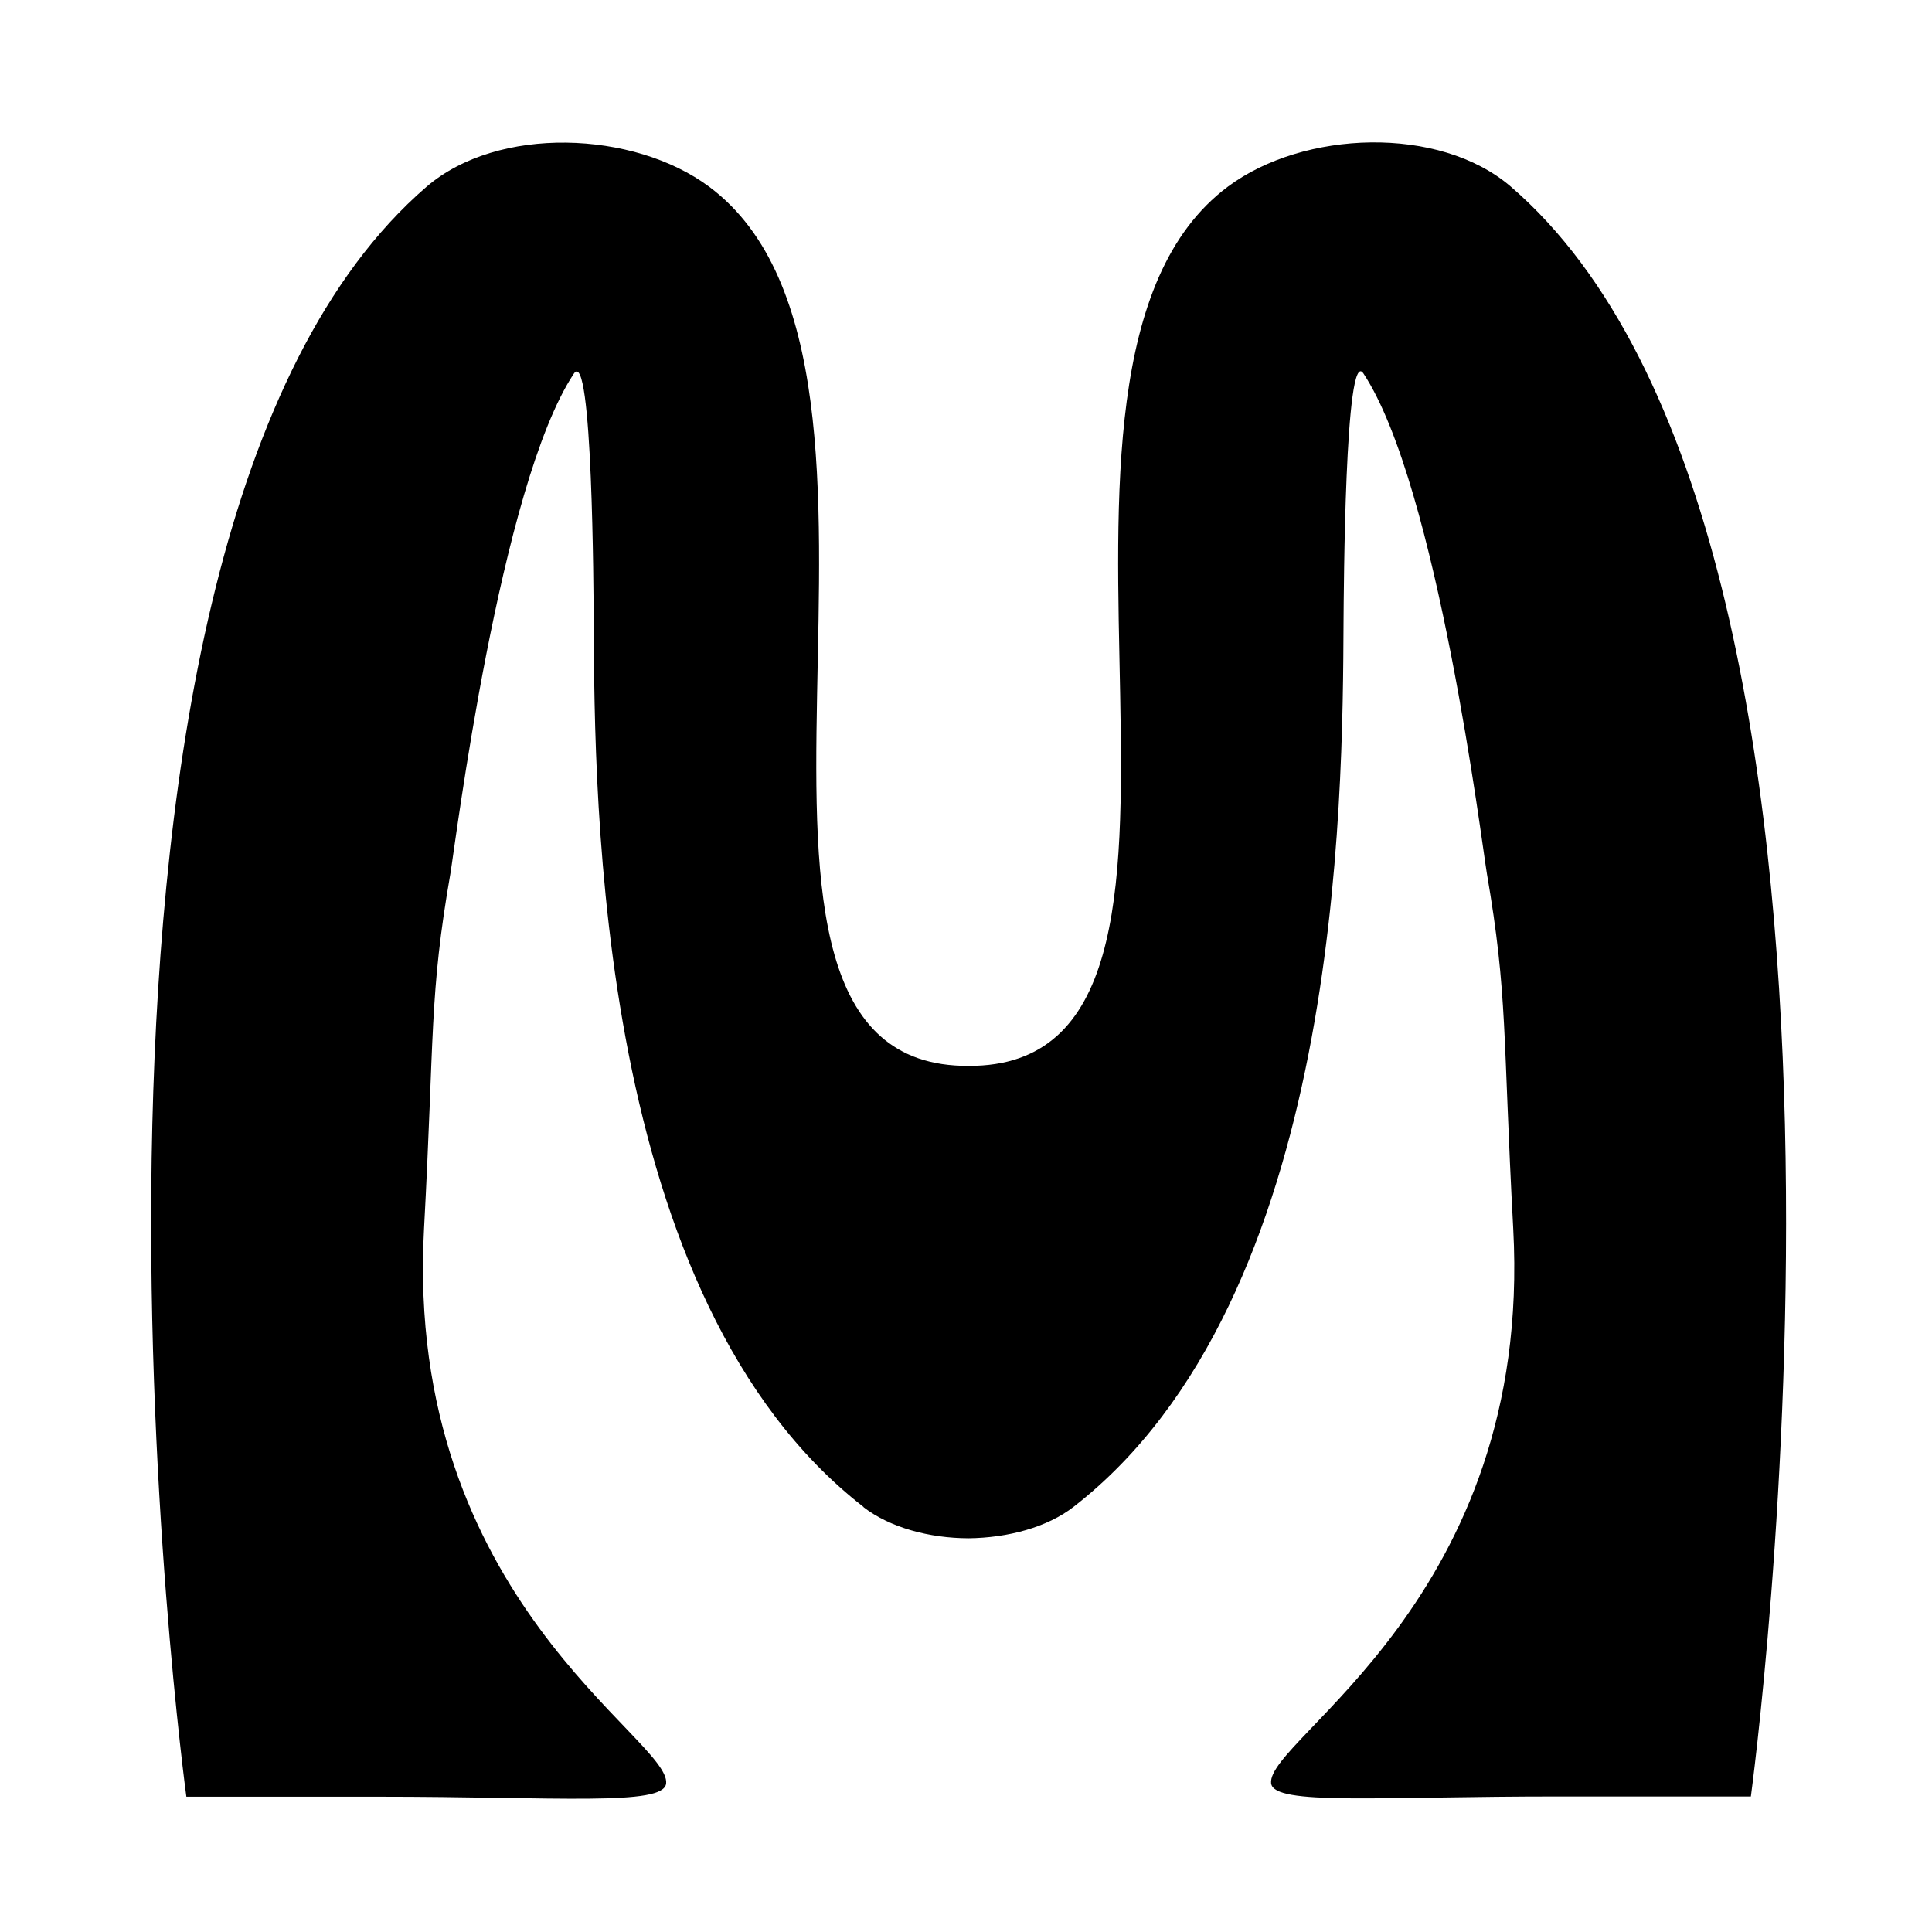 <?xml version="1.0" encoding="UTF-8" standalone="no"?>
<!-- Created with Inkscape (http://www.inkscape.org/) -->

<svg
   xmlns:dc="http://purl.org/dc/elements/1.1/"
   xmlns:cc="http://creativecommons.org/ns#"
   xmlns:rdf="http://www.w3.org/1999/02/22-rdf-syntax-ns#"
   xmlns:svg="http://www.w3.org/2000/svg"
   xmlns="http://www.w3.org/2000/svg"
   xmlns:sodipodi="http://sodipodi.sourceforge.net/DTD/sodipodi-0.dtd"
   xmlns:inkscape="http://www.inkscape.org/namespaces/inkscape"
   width="128"
   height="128"
   viewBox="0 0 33.867 33.867"
   version="1.1"
   id="svg8"
   inkscape:version="0.92.4 5da689c313, 2019-01-14"
   sodipodi:docname="text-x-meson-symbolic.svg">
  <defs
     id="defs2" />
  <sodipodi:namedview
     id="base"
     pagecolor="#ffffff"
     bordercolor="#666666"
     borderopacity="1.0"
     inkscape:pageopacity="0.0"
     inkscape:pageshadow="2"
     inkscape:zoom="7.919596"
     inkscape:cx="114.80253"
     inkscape:cy="47.387931"
     inkscape:document-units="px"
     inkscape:current-layer="text816"
     showgrid="false"
     units="px"
     inkscape:window-width="3840"
     inkscape:window-height="2010"
     inkscape:window-x="0"
     inkscape:window-y="0"
     inkscape:window-maximized="1"
     inkscape:object-paths="false" />
  <g
     inkscape:label="Layer 1"
     inkscape:groupmode="layer"
     id="layer1"
     transform="translate(0,-263.133)">
    <g
       aria-label="M"
       style="font-style:normal;font-weight:normal;font-size:10.583px;line-height:1.25;font-family:sans-serif;letter-spacing:0px;word-spacing:0px;fill:#000000;fill-opacity:1;stroke:none;stroke-width:0.265"
       id="text816"
       transform="matrix(3.919,0,0,3.919,-51.701,-783.32)">
      <path
         style="font-style:normal;font-variant:normal;font-weight:normal;font-stretch:normal;font-family:'Fira Code';-inkscape-font-specification:'Fira Code';stroke-width:0.261"
         d="m 17.055,273.761 c -1.196,-0.929 -1.203,-3.152 -1.207,-3.961 -6.8e-4,-0.122 -0.005,-1.234 -0.089,-1.108 -0.331,0.5 -0.531,2.113 -0.552,2.236 -0.095,0.546 -0.071,0.717 -0.118,1.59 -0.089,1.656 1.105,2.28 1.083,2.48 -0.011,0.102 -0.485,0.059 -1.289,0.059 -0.286,1.2e-4 -0.857,0 -0.857,0 0,0 -0.764,-5.616 1.074,-7.201 0.319,-0.275 0.927,-0.252 1.265,0 1.096,0.818 -0.197,3.941 1.16,3.932 1.357,0.007 0.064,-3.116 1.16,-3.933 0.338,-0.252 0.945,-0.275 1.265,0 1.838,1.584 1.074,7.201 1.074,7.201 0,0 -0.571,1.3e-4 -0.857,0 -0.804,-3.4e-4 -1.278,0.042 -1.289,-0.059 -0.022,-0.2 1.172,-0.824 1.083,-2.48 -0.047,-0.873 -0.024,-1.044 -0.118,-1.59 -0.021,-0.123 -0.221,-1.735 -0.552,-2.236 -0.083,-0.126 -0.088,0.986 -0.089,1.108 -0.004,0.809 -0.011,3.032 -1.207,3.961 -0.118,0.092 -0.294,0.139 -0.47,0.141 -0.176,-4e-4 -0.352,-0.048 -0.47,-0.139 z"
         id="path825"
         inkscape:connector-curvature="0"
         sodipodi:nodetypes="ccccccccccccccccccccccc" />
    </g>
  </g>
</svg>

